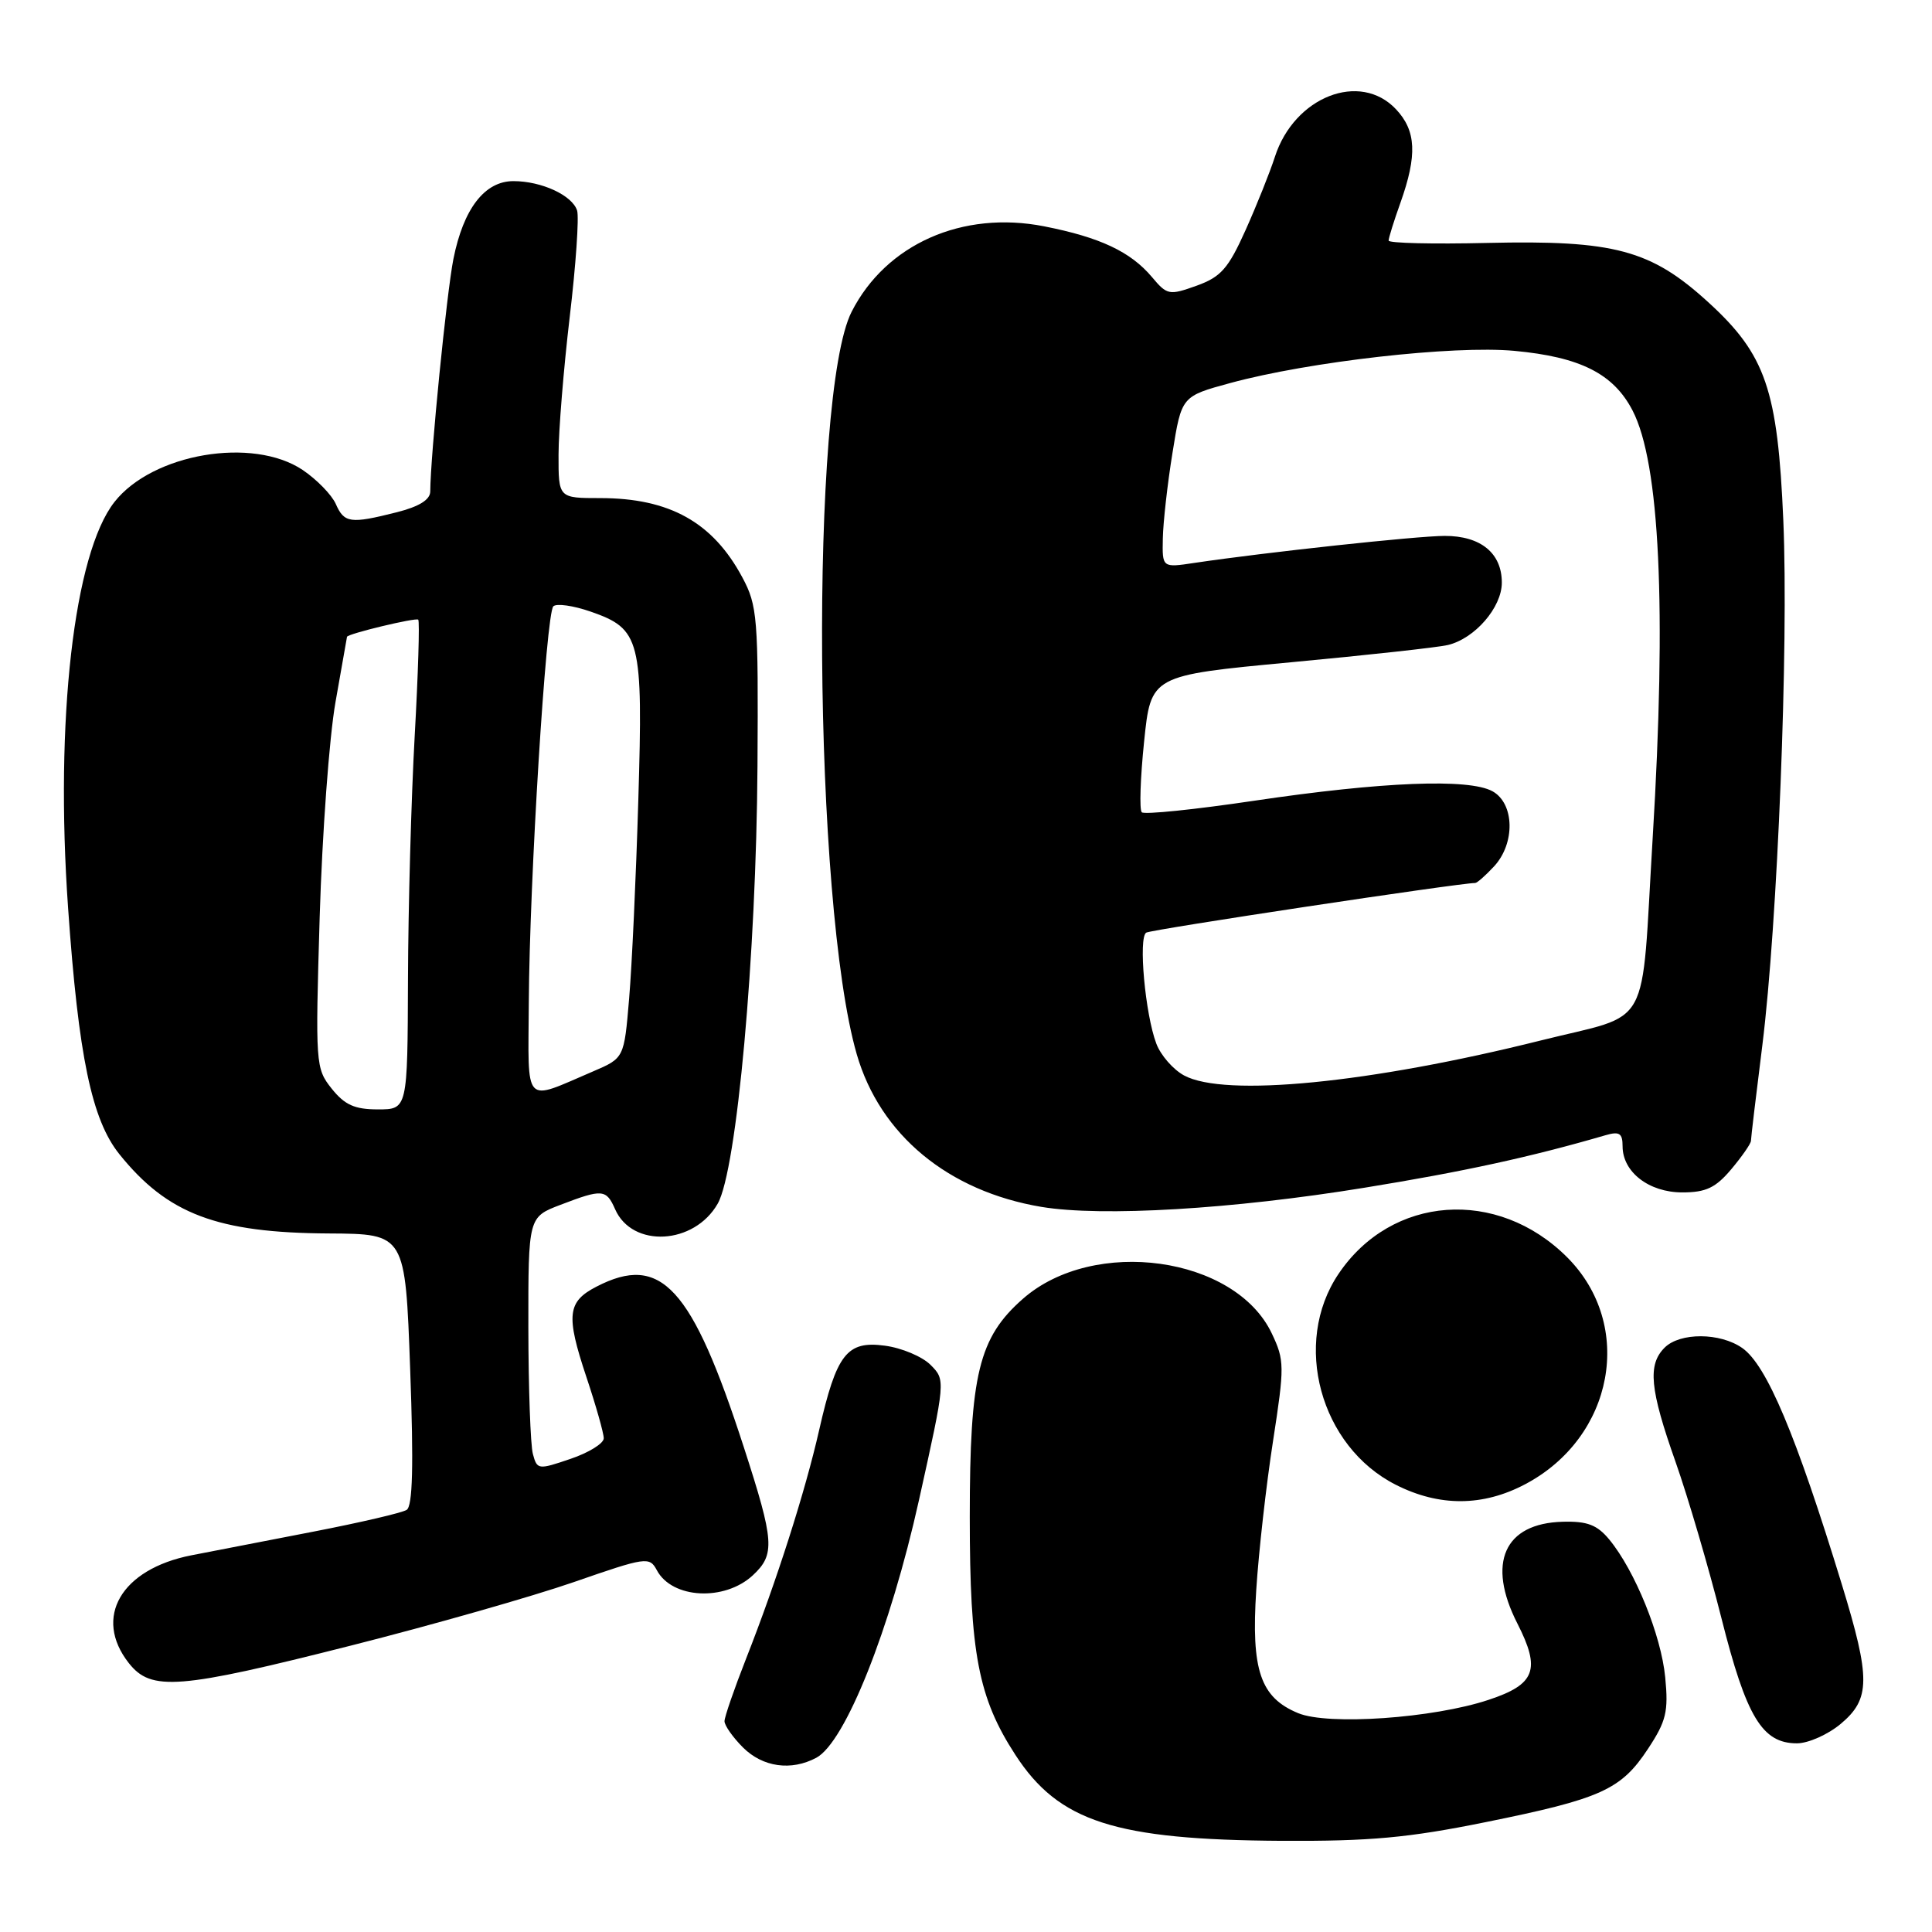 <?xml version="1.0" encoding="UTF-8" standalone="no"?>
<!DOCTYPE svg PUBLIC "-//W3C//DTD SVG 1.1//EN" "http://www.w3.org/Graphics/SVG/1.1/DTD/svg11.dtd" >
<svg xmlns="http://www.w3.org/2000/svg" xmlns:xlink="http://www.w3.org/1999/xlink" version="1.1" viewBox="0 0 256 256">
 <g >
 <path fill="currentColor"
d=" M 196.82 241.45 C 212.14 238.35 214.79 237.16 218.36 231.74 C 220.79 228.06 221.09 226.80 220.65 222.25 C 220.11 216.68 216.65 208.15 213.25 204.01 C 211.63 202.05 210.33 201.55 207.07 201.64 C 199.32 201.84 196.97 207.10 201.06 215.12 C 204.18 221.24 203.45 223.19 197.24 225.24 C 189.91 227.68 175.98 228.65 172.01 227.00 C 167.00 224.93 165.77 221.31 166.46 210.67 C 166.78 205.63 167.78 196.76 168.68 190.97 C 170.22 181.01 170.21 180.25 168.52 176.69 C 163.67 166.46 144.94 163.85 135.55 172.09 C 129.69 177.23 128.50 182.12 128.50 201.00 C 128.50 219.07 129.63 224.98 134.55 232.54 C 140.30 241.39 147.73 243.79 169.87 243.92 C 181.55 243.98 186.61 243.52 196.82 241.45 Z  M 108.17 232.91 C 112.00 230.86 117.96 215.90 121.76 198.81 C 125.30 182.86 125.30 182.86 123.30 180.85 C 122.20 179.75 119.47 178.60 117.25 178.31 C 112.21 177.63 110.84 179.40 108.54 189.50 C 106.69 197.66 102.91 209.49 98.86 219.78 C 97.29 223.78 96.00 227.51 96.00 228.07 C 96.00 228.63 97.10 230.20 98.45 231.55 C 101.07 234.16 104.84 234.69 108.17 232.91 Z  M 243.92 228.41 C 247.85 225.11 247.87 222.42 244.07 210.00 C 237.97 190.08 234.09 180.88 230.86 178.62 C 227.92 176.56 222.61 176.54 220.57 178.57 C 218.30 180.84 218.61 184.06 222.02 193.71 C 223.68 198.42 226.41 207.72 228.09 214.38 C 231.40 227.52 233.50 231.00 238.10 231.00 C 239.61 231.00 242.23 229.83 243.92 228.41 Z  M 46.53 218.04 C 57.28 215.32 70.57 211.53 76.05 209.63 C 85.64 206.30 86.06 206.24 87.04 208.07 C 89.06 211.85 96.00 212.21 99.75 208.74 C 102.73 205.97 102.61 204.26 98.57 191.79 C 91.67 170.49 87.60 166.05 79.03 170.49 C 75.17 172.48 74.97 174.27 77.69 182.43 C 78.96 186.23 80.00 189.90 80.00 190.58 C 80.00 191.26 78.02 192.49 75.59 193.31 C 71.31 194.77 71.17 194.75 70.61 192.66 C 70.29 191.47 70.02 183.92 70.01 175.89 C 70.00 161.27 70.00 161.27 74.28 159.64 C 79.82 157.52 80.33 157.56 81.51 160.24 C 83.79 165.40 91.99 164.95 95.10 159.49 C 97.63 155.08 100.22 126.50 100.37 101.50 C 100.49 81.81 100.37 80.25 98.36 76.50 C 94.45 69.20 88.71 66.00 79.53 66.00 C 74.00 66.00 74.00 66.00 74.01 60.25 C 74.01 57.09 74.68 48.88 75.49 42.00 C 76.31 35.12 76.74 28.78 76.47 27.90 C 75.83 25.88 71.76 24.00 68.03 24.00 C 64.22 24.00 61.41 27.65 60.08 34.31 C 59.19 38.78 57.04 60.34 57.01 65.13 C 57.00 66.22 55.53 67.13 52.56 67.88 C 46.42 69.43 45.61 69.32 44.49 66.77 C 43.94 65.55 41.97 63.53 40.10 62.27 C 33.48 57.84 20.22 60.09 15.17 66.51 C 9.79 73.35 7.27 95.42 9.02 120.28 C 10.40 139.98 12.15 148.38 15.83 152.95 C 22.21 160.88 28.78 163.36 43.60 163.44 C 53.70 163.50 53.70 163.50 54.35 181.44 C 54.82 194.26 54.68 199.58 53.88 200.07 C 53.26 200.46 47.75 201.74 41.63 202.93 C 35.51 204.11 28.18 205.54 25.34 206.09 C 16.04 207.92 12.32 214.33 17.07 220.37 C 20.03 224.13 23.65 223.84 46.53 218.04 Z  M 202.09 196.67 C 213.88 190.45 216.63 175.58 207.66 166.60 C 198.41 157.35 184.38 158.37 177.36 168.80 C 171.19 177.95 174.92 191.68 184.97 196.75 C 190.72 199.66 196.49 199.63 202.09 196.67 Z  M 180.80 157.38 C 193.93 155.25 202.87 153.30 212.75 150.42 C 214.58 149.89 215.00 150.16 215.00 151.88 C 215.00 155.30 218.49 158.00 222.91 158.00 C 226.05 158.00 227.33 157.39 229.41 154.92 C 230.83 153.23 232.00 151.54 232.01 151.17 C 232.01 150.80 232.69 145.10 233.52 138.50 C 235.54 122.31 237.01 85.57 236.30 69.00 C 235.56 51.65 233.97 47.00 226.37 40.06 C 218.76 33.10 213.90 31.80 197.05 32.19 C 189.87 32.36 184.00 32.22 184.00 31.88 C 184.00 31.53 184.70 29.28 185.56 26.88 C 187.81 20.56 187.66 17.33 184.98 14.48 C 180.21 9.40 171.50 12.82 168.93 20.78 C 168.27 22.83 166.52 27.20 165.04 30.50 C 162.75 35.60 161.77 36.70 158.55 37.86 C 154.92 39.16 154.65 39.11 152.63 36.70 C 149.80 33.35 145.77 31.45 138.36 29.99 C 127.53 27.86 117.41 32.35 112.85 41.30 C 107.29 52.19 107.75 119.71 113.52 139.68 C 116.61 150.38 125.65 157.85 138.00 159.92 C 146.01 161.25 163.30 160.23 180.80 157.38 Z  M 43.95 144.25 C 41.81 141.56 41.78 141.03 42.36 121.50 C 42.69 110.50 43.63 97.67 44.46 93.00 C 45.28 88.33 45.97 84.45 45.98 84.38 C 46.05 83.98 55.12 81.80 55.42 82.11 C 55.62 82.33 55.41 89.25 54.95 97.50 C 54.49 105.75 54.09 120.26 54.06 129.75 C 54.00 147.00 54.00 147.00 50.07 147.00 C 46.99 147.00 45.68 146.41 43.95 144.25 Z  M 70.07 132.82 C 70.16 116.72 72.35 81.31 73.32 80.34 C 73.74 79.93 75.96 80.24 78.26 81.04 C 84.87 83.34 85.22 84.70 84.58 106.00 C 84.28 116.17 83.73 128.03 83.36 132.35 C 82.70 140.20 82.70 140.20 78.60 141.96 C 69.24 145.96 69.99 146.76 70.07 132.82 Z  M 156.89 142.50 C 155.45 141.72 153.80 139.83 153.22 138.29 C 151.74 134.39 150.82 124.23 151.88 123.58 C 152.55 123.16 193.38 117.00 195.47 117.00 C 195.72 117.00 196.84 116.02 197.96 114.81 C 200.80 111.76 200.69 106.45 197.75 104.84 C 194.61 103.13 183.17 103.58 166.20 106.10 C 158.33 107.27 151.62 107.96 151.29 107.63 C 150.96 107.30 151.10 103.08 151.60 98.26 C 152.50 89.50 152.50 89.50 171.00 87.76 C 181.18 86.81 190.55 85.78 191.84 85.47 C 195.42 84.62 199.00 80.49 199.00 77.20 C 199.00 73.29 196.20 71.00 191.42 71.01 C 187.74 71.02 167.71 73.18 158.25 74.59 C 154.00 75.23 154.00 75.23 154.08 71.36 C 154.12 69.24 154.69 64.13 155.36 60.01 C 156.56 52.51 156.56 52.51 163.03 50.75 C 173.47 47.91 192.60 45.74 200.66 46.49 C 209.40 47.30 213.79 49.52 216.32 54.39 C 219.93 61.35 220.84 80.51 218.99 111.00 C 217.41 137.11 219.05 134.14 204.19 137.86 C 181.51 143.53 162.27 145.42 156.89 142.50 Z "/>
</g>
</svg>